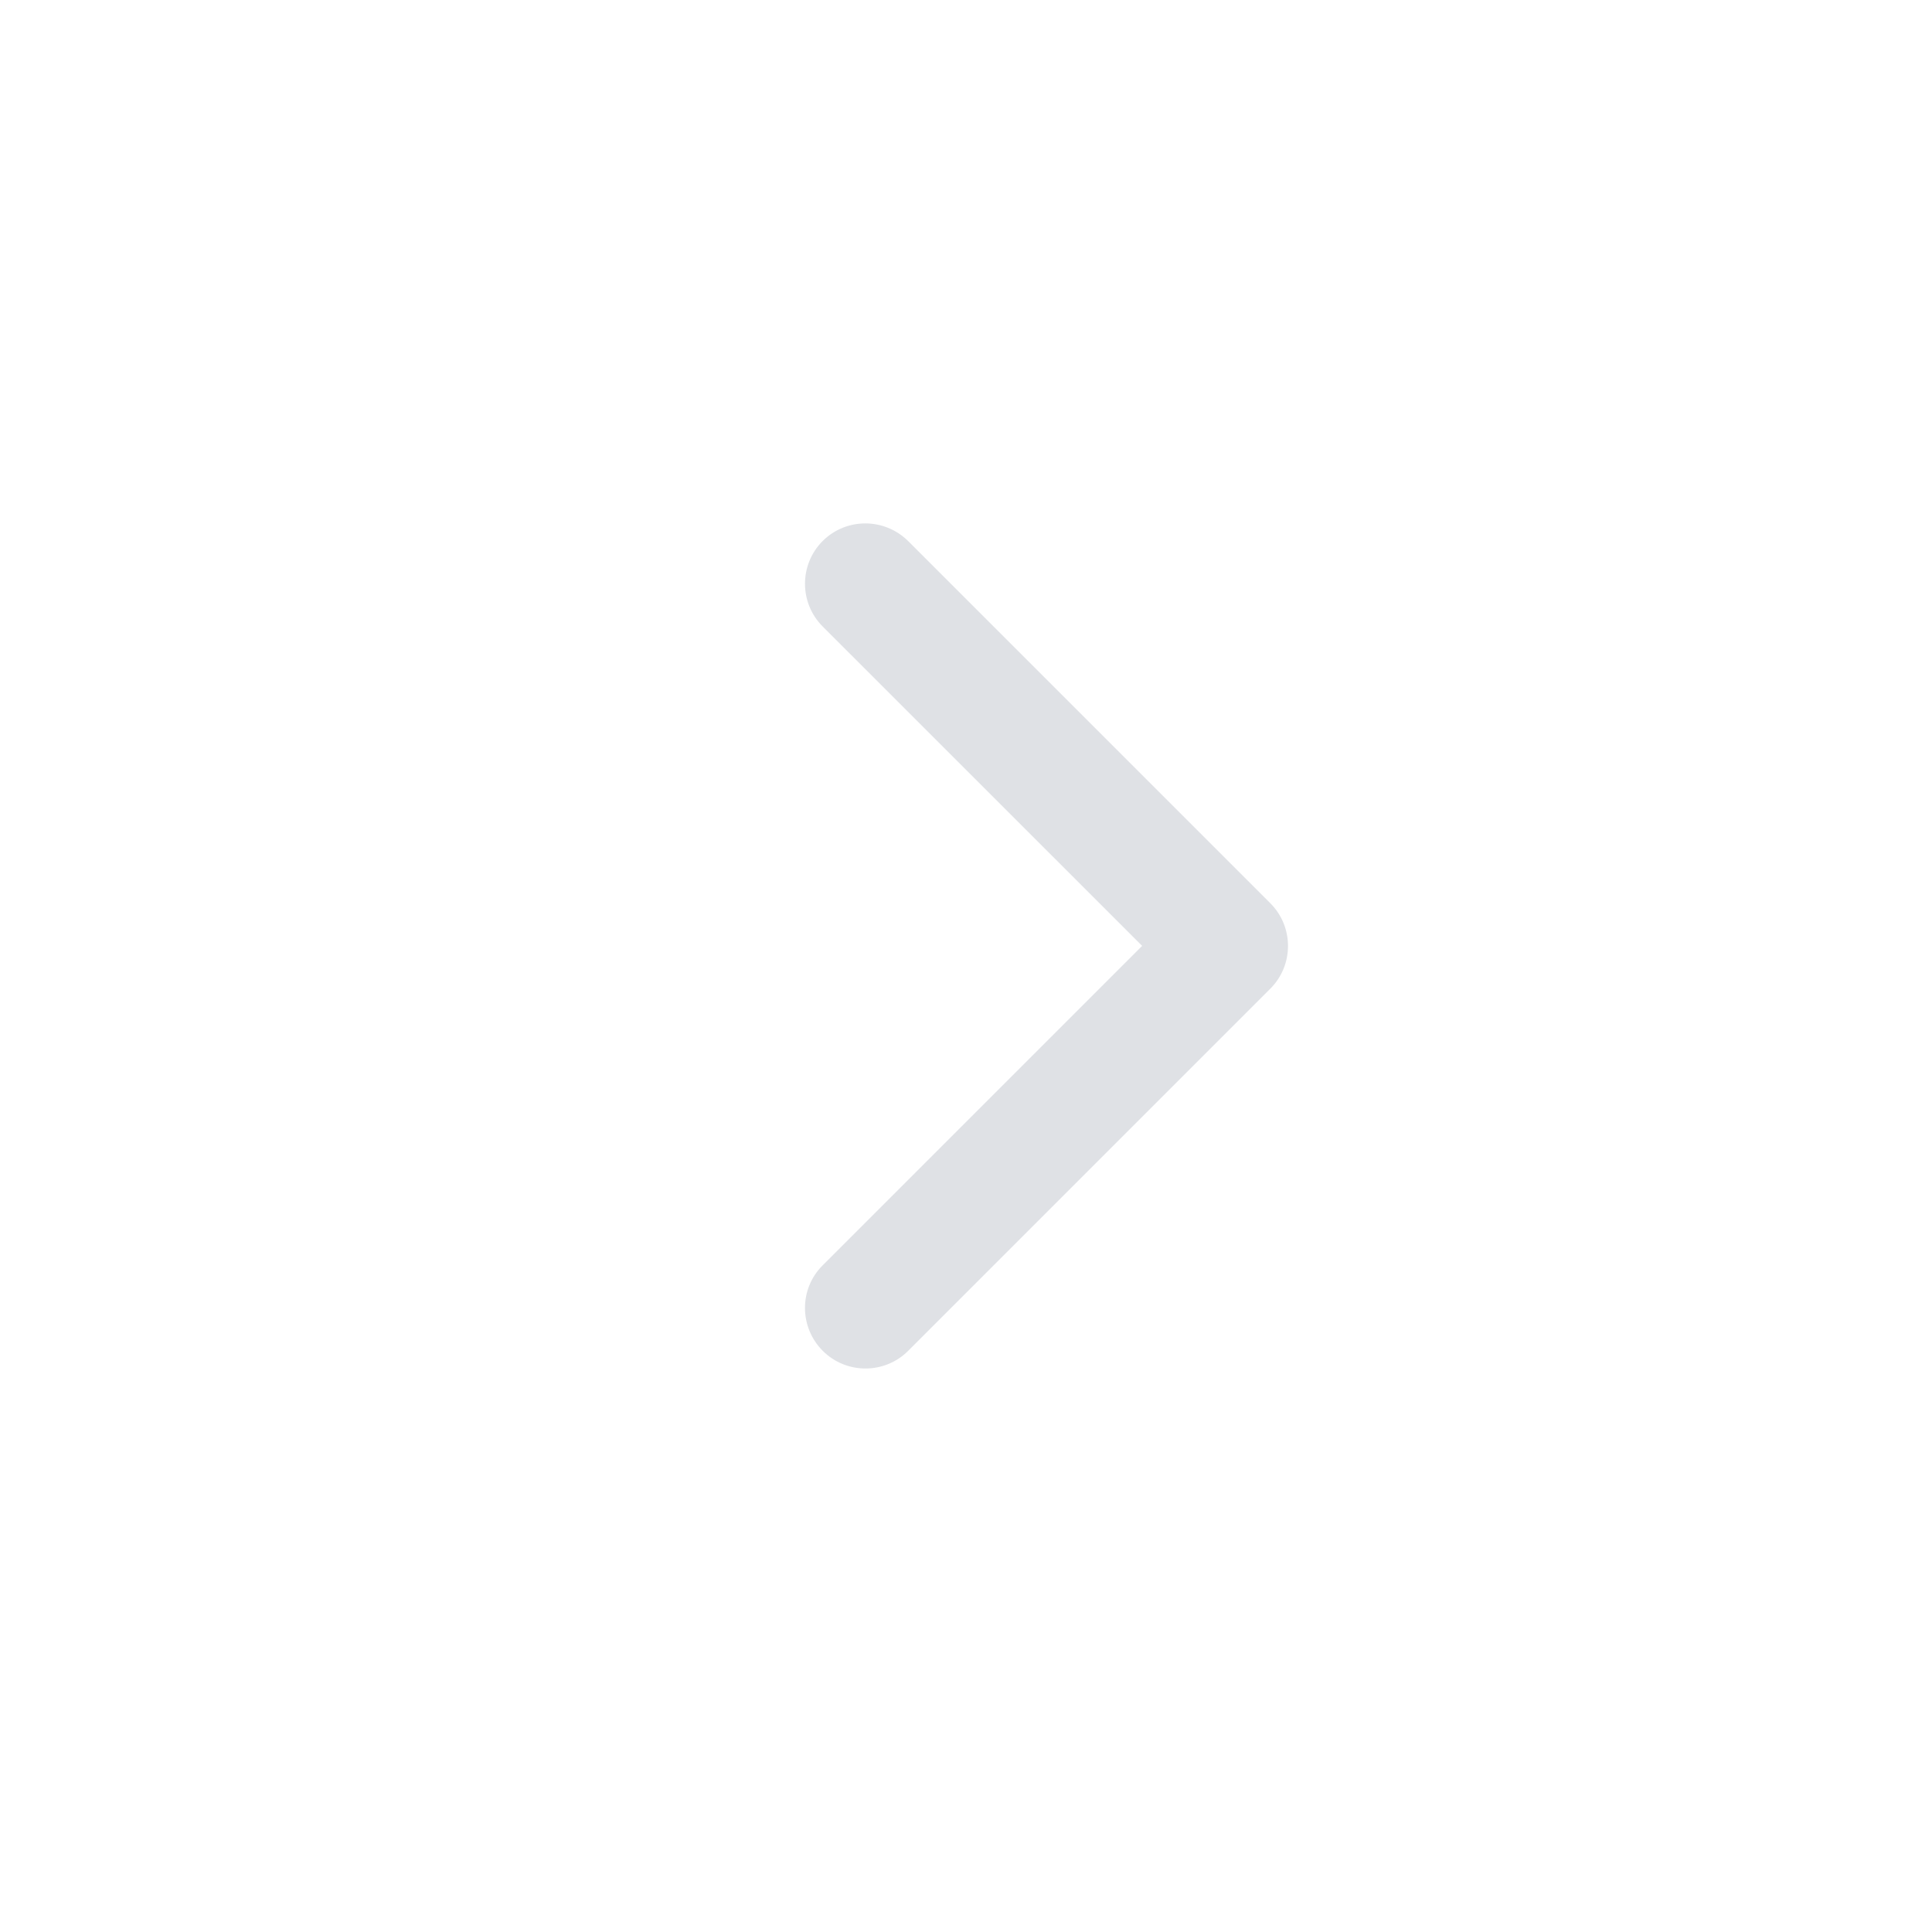 <svg xmlns="http://www.w3.org/2000/svg" width="24" height="24" viewBox="0 0 24 24" fill="none"><path d="M10.218 15.72L14.188 11.75L10.219 7.782C9.927 7.489 9.927 7.014 10.219 6.721C10.366 6.574 10.558 6.502 10.75 6.502C10.942 6.502 11.134 6.576 11.281 6.721L15.781 11.221C16.073 11.513 16.073 11.989 15.781 12.281L11.281 16.781C10.989 17.073 10.513 17.073 10.221 16.781C9.928 16.488 9.925 16.013 10.218 15.72Z" fill="#DFE1E5"></path></svg>